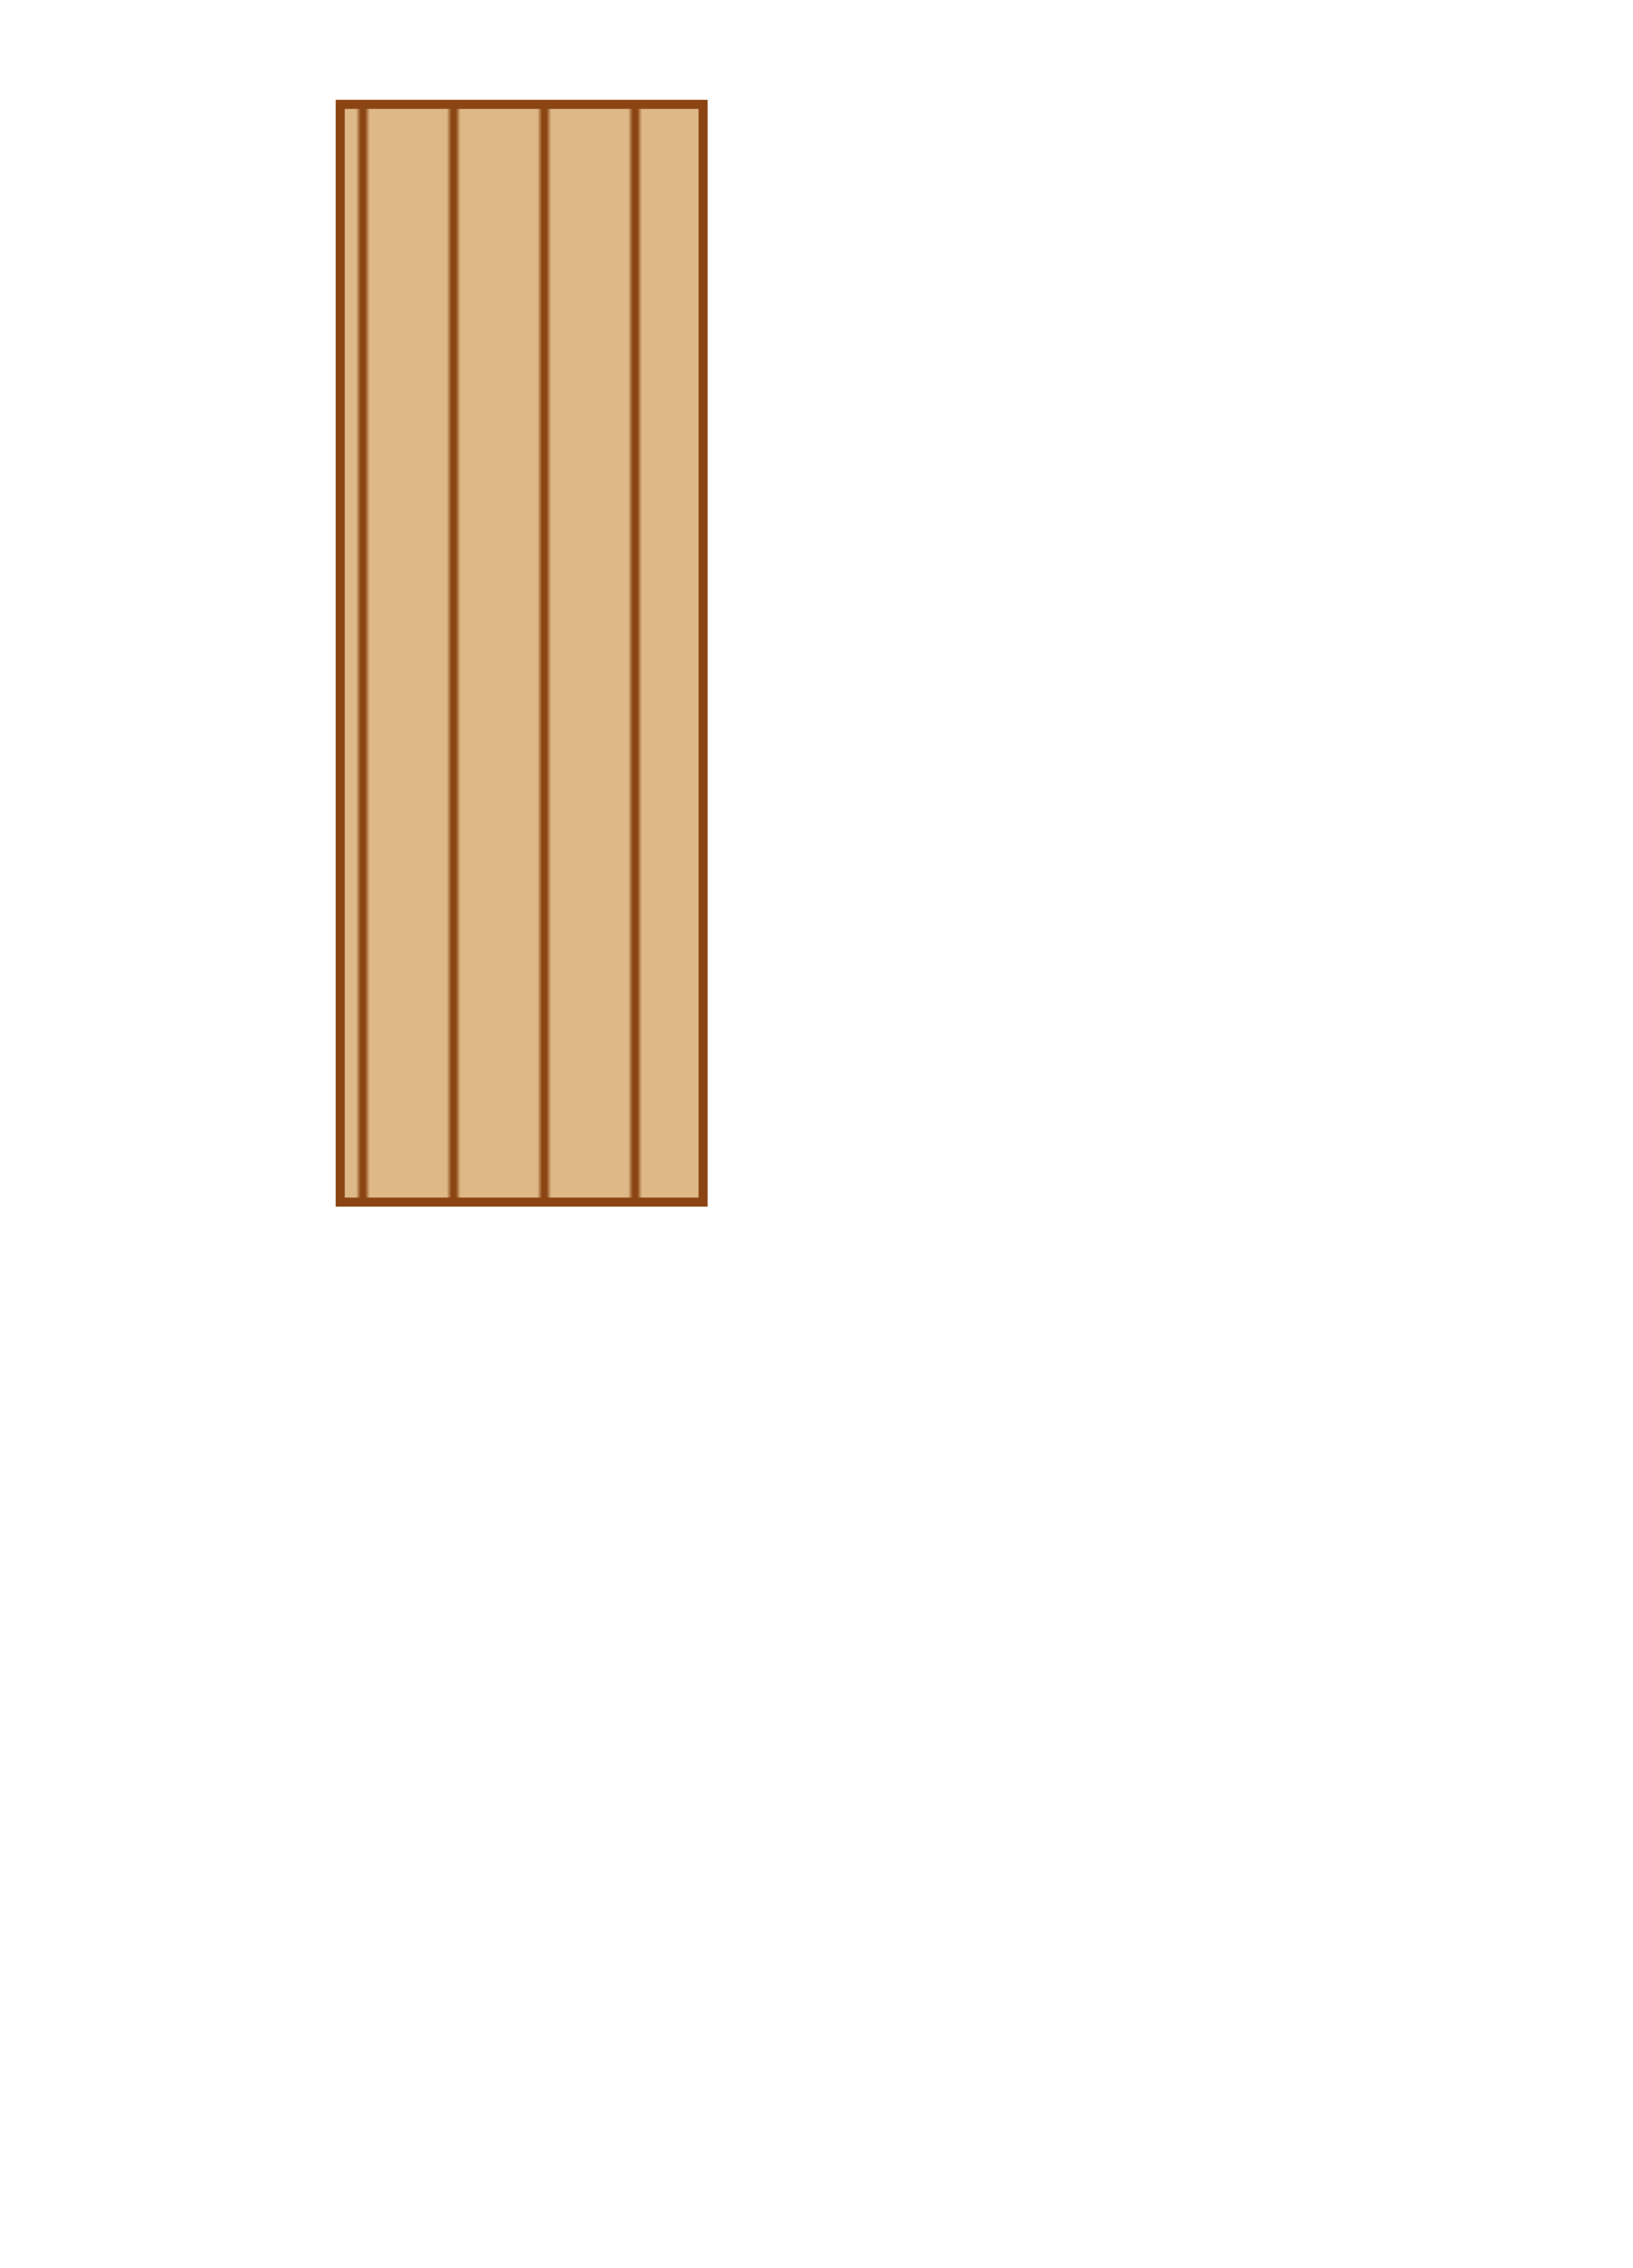 <svg width="360" height="500"
    xmlns="http://www.w3.org/2000/svg">
<defs>
<pattern id="planks" patternUnits="userSpaceOnUse" x="0" y="0" width="100" height="500" > 
    <rect width="80" height="500" fill="burlywood" stroke="saddlebrown" stroke-width="2" />
    <polygon points="0,0 0,500 20,500 20,0 40,0 40,500 60,500 60,0 80,0 80,500 100,500 100,0" 
    style="stroke:saddlebrown;stroke-width:2;fill:burlywood;" />
    </pattern>
    </defs>
    <rect width="80" height="242" fill="url(#planks)" stroke="saddlebrown" stroke-width="2" x="75" y="23" />
</svg>